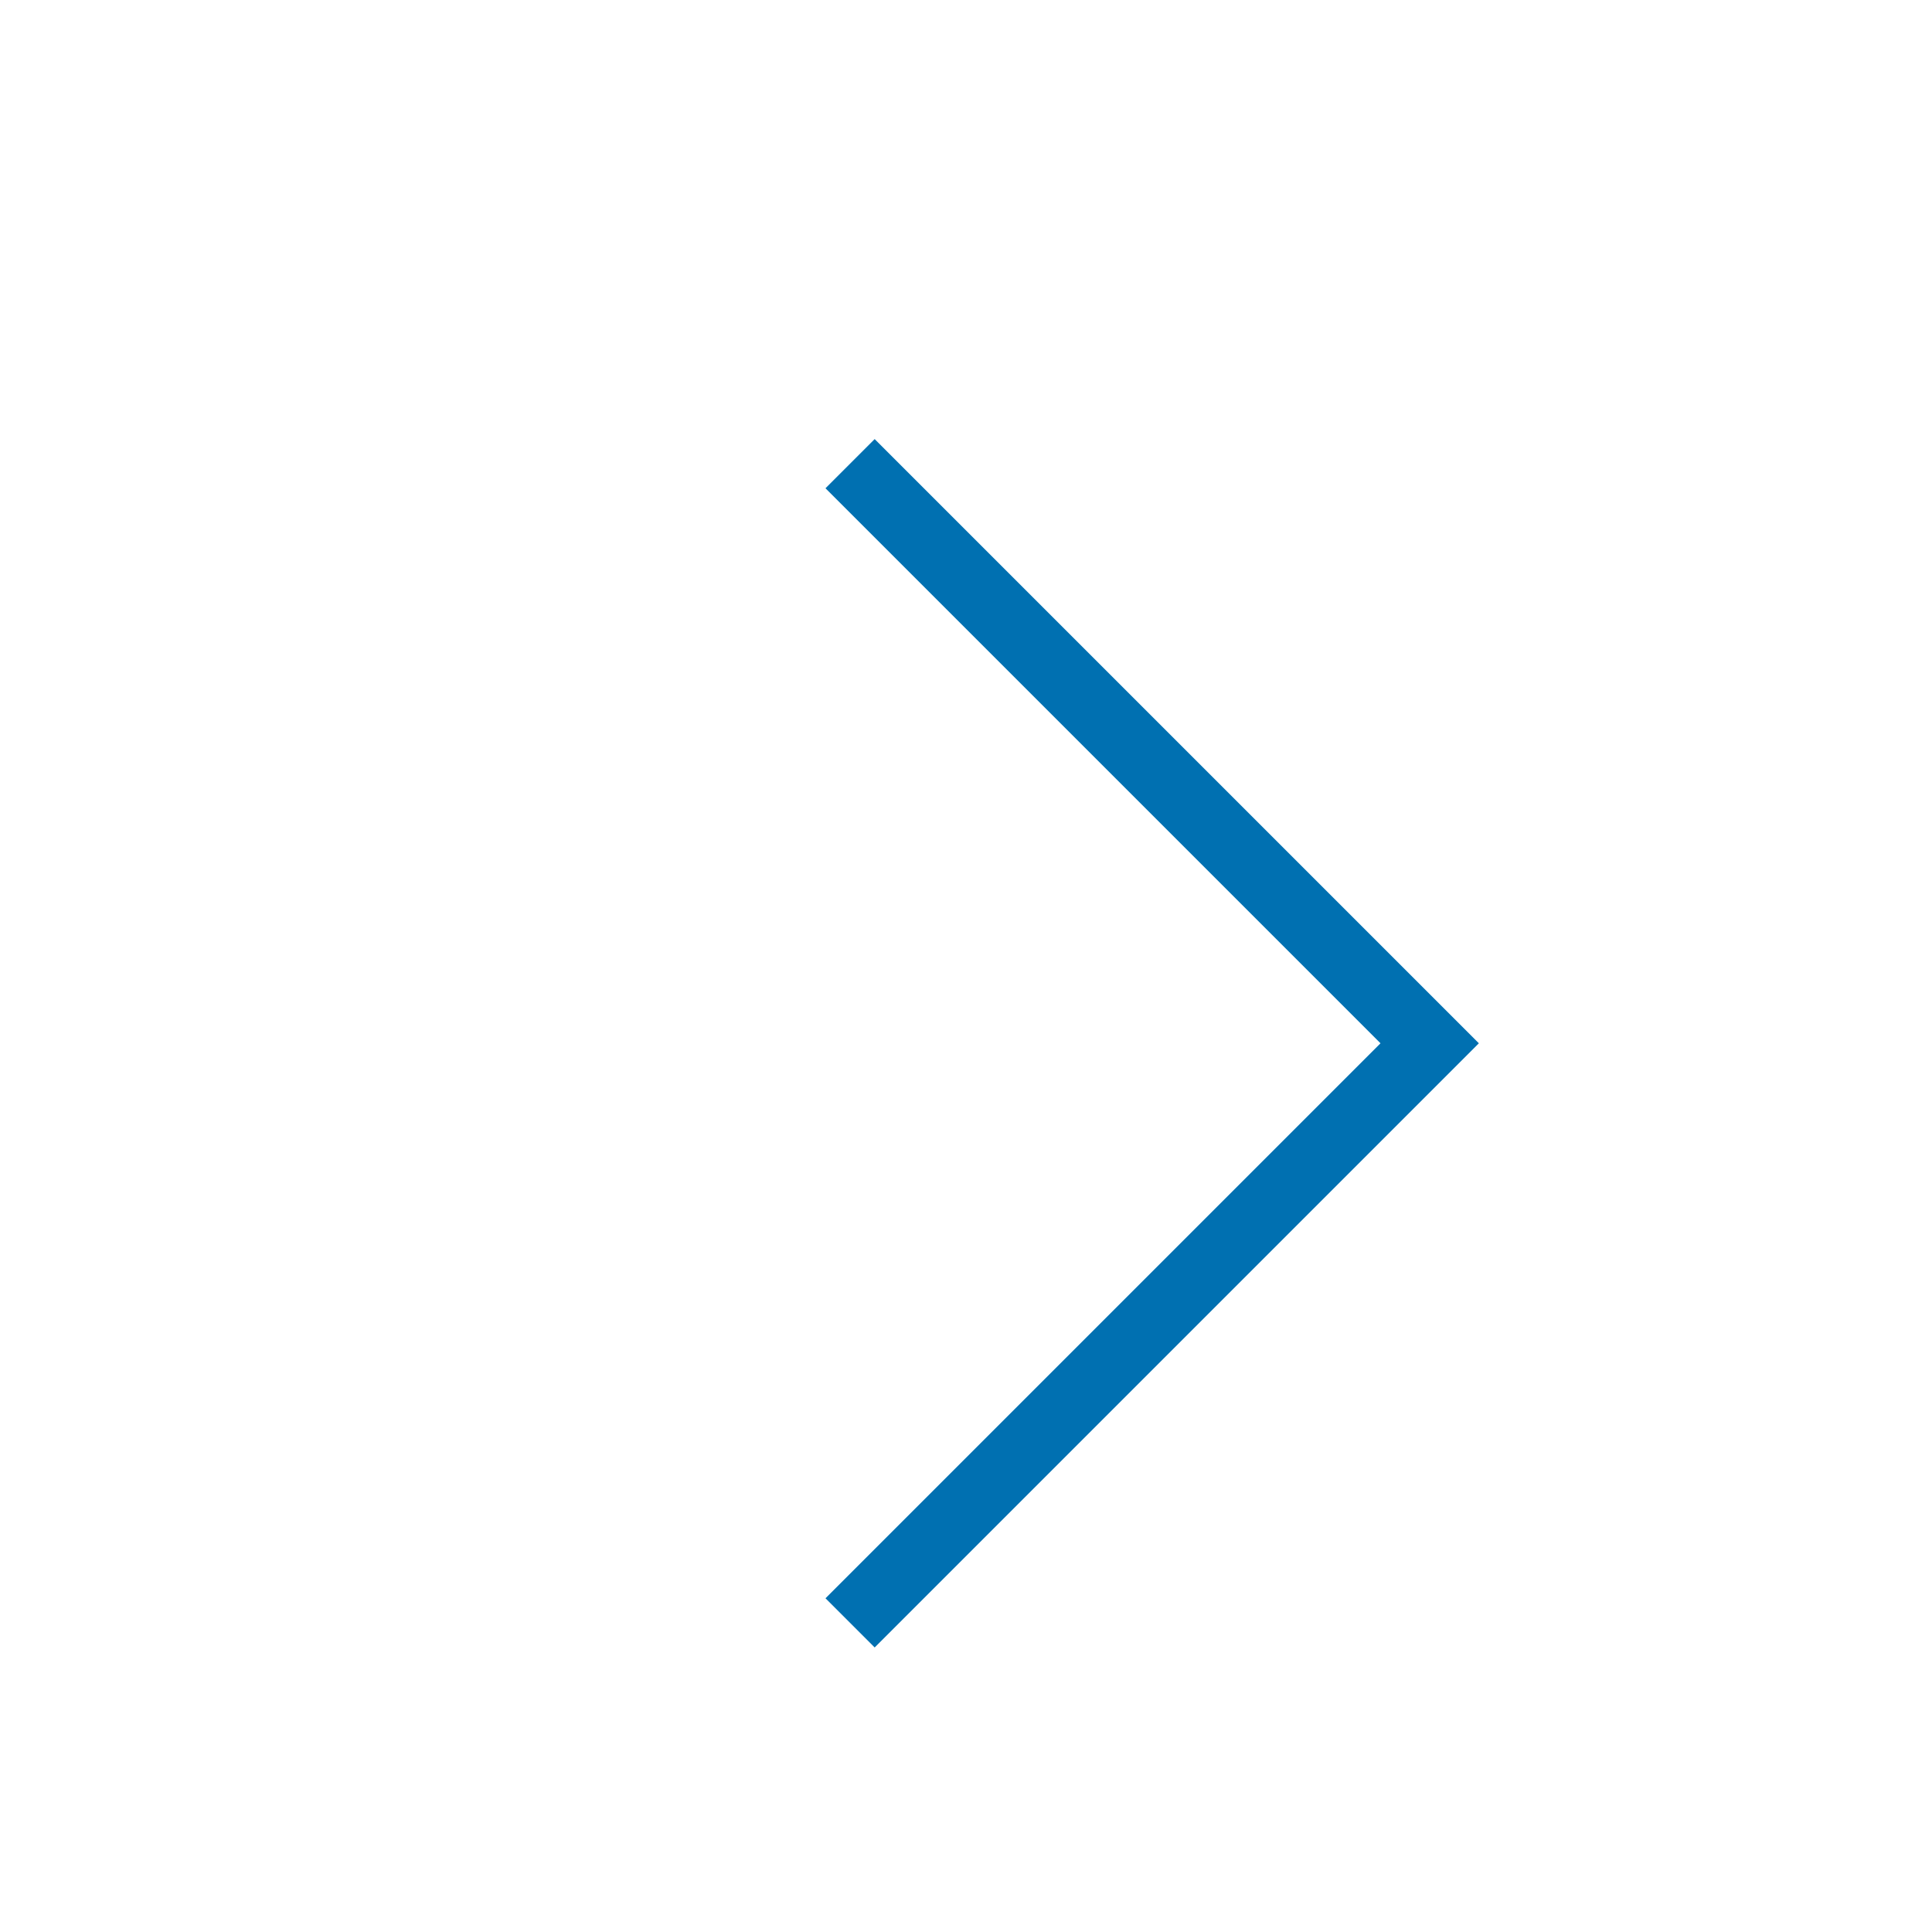 <svg xmlns="http://www.w3.org/2000/svg" xml:space="default" version="1.1" width="250" height="250">
  <path fill="none" stroke="#0070b1" transform='rotate(-90 145 115)' stroke-width="9px" d="M 50 80 L 125 155 200 80"/>
</svg>